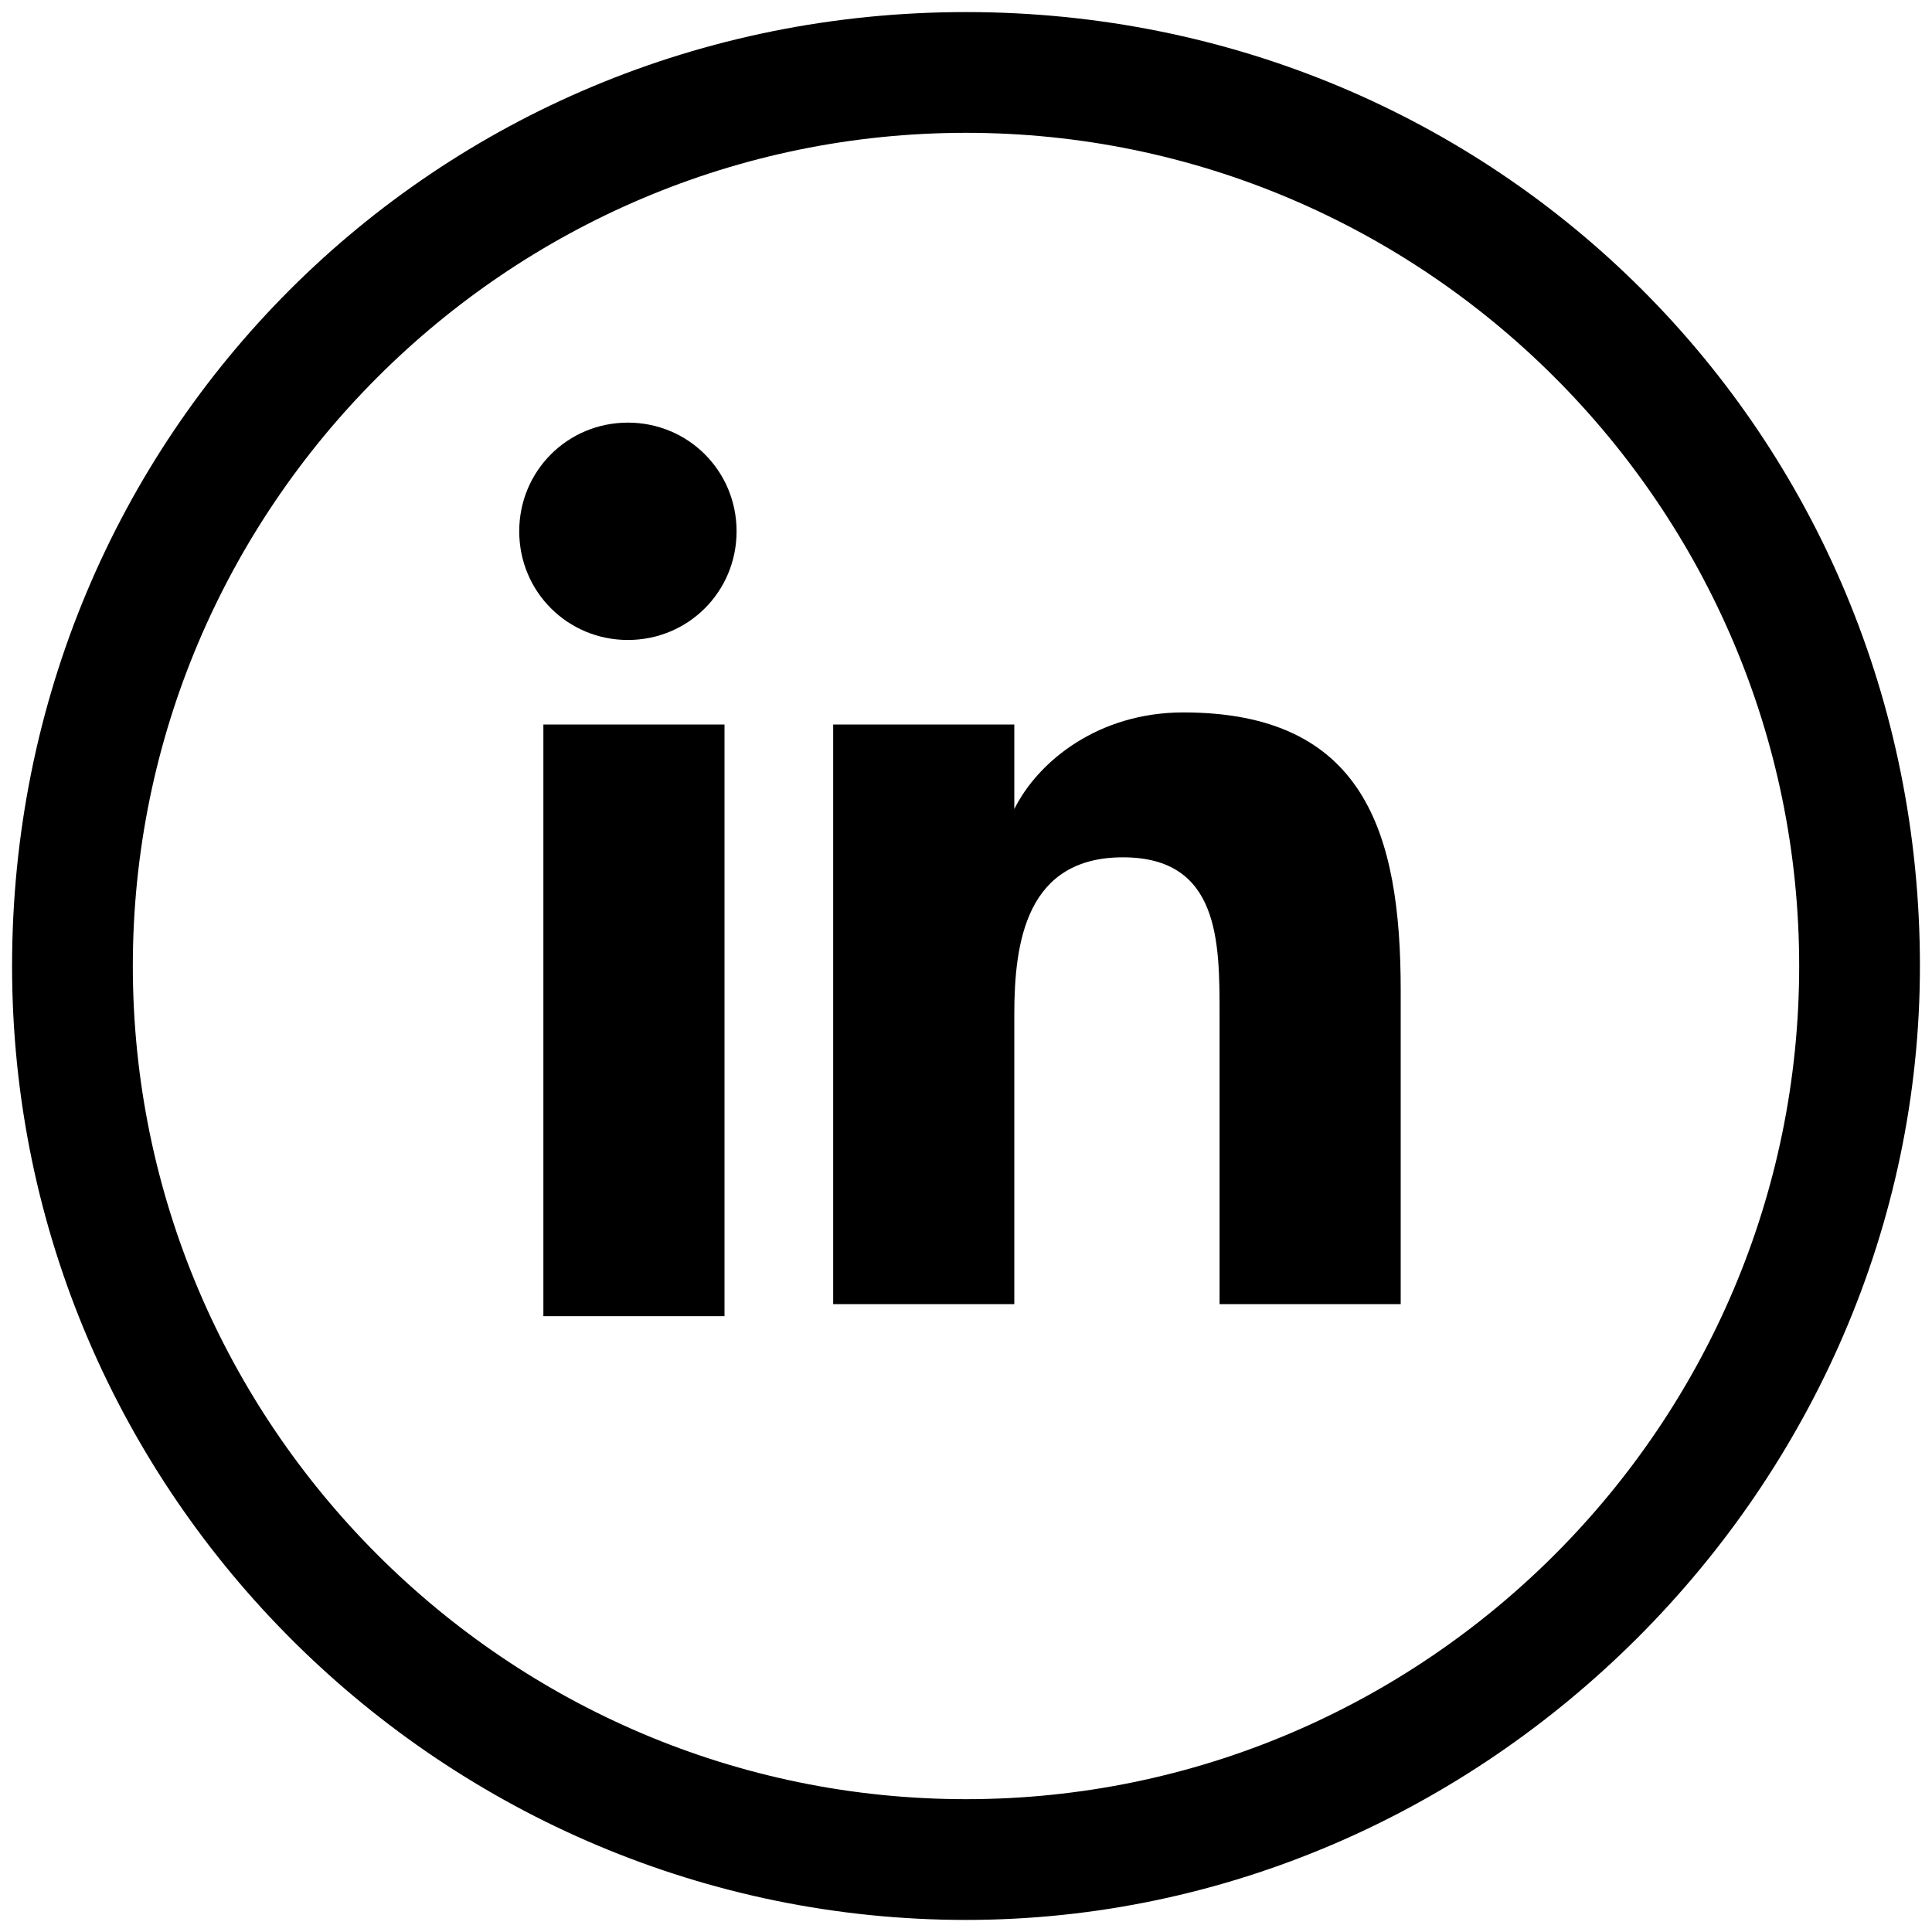 <?xml version="1.0" encoding="utf-8"?>
<!-- Generator: Adobe Illustrator 25.2.1, SVG Export Plug-In . SVG Version: 6.00 Build 0)  -->
<svg version="1.1" id="Layer_1" xmlns="http://www.w3.org/2000/svg" xmlns:xlink="http://www.w3.org/1999/xlink" x="0px" y="0px"
	 viewBox="0 0 16 16" style="enable-background:new 0 0 16 16;" xml:space="preserve">
<g>
	<g>
		<path d="M4.5,6H6v4.9H4.5V6z M5.2,3.5c0.5,0,0.9,0.4,0.9,0.9c0,0.5-0.4,0.9-0.9,0.9c-0.5,0-0.9-0.4-0.9-0.9
			C4.3,3.9,4.7,3.5,5.2,3.5 M6.9,10.8h1.5V8.4c0-0.6,0.1-1.3,0.9-1.3c0.8,0,0.8,0.7,0.8,1.3v2.4h1.5V8.2c0-1.3-0.3-2.3-1.8-2.3
			c-0.7,0-1.2,0.4-1.4,0.8h0V6H6.9V10.8z"/>
	</g>
	<path d="M8,0.1C3.6,0.1,0.1,3.6,0.1,8c0,4.4,3.6,7.9,7.9,7.9s7.9-3.6,7.9-7.9C15.9,3.6,12.4,0.1,8,0.1z M8,14.9
		c-3.8,0-6.9-3.1-6.9-6.9c0-3.8,3.1-6.9,6.9-6.9c3.8,0,6.9,3.1,6.9,6.9C14.9,11.8,11.8,14.9,8,14.9z"/>
</g>
</svg>
